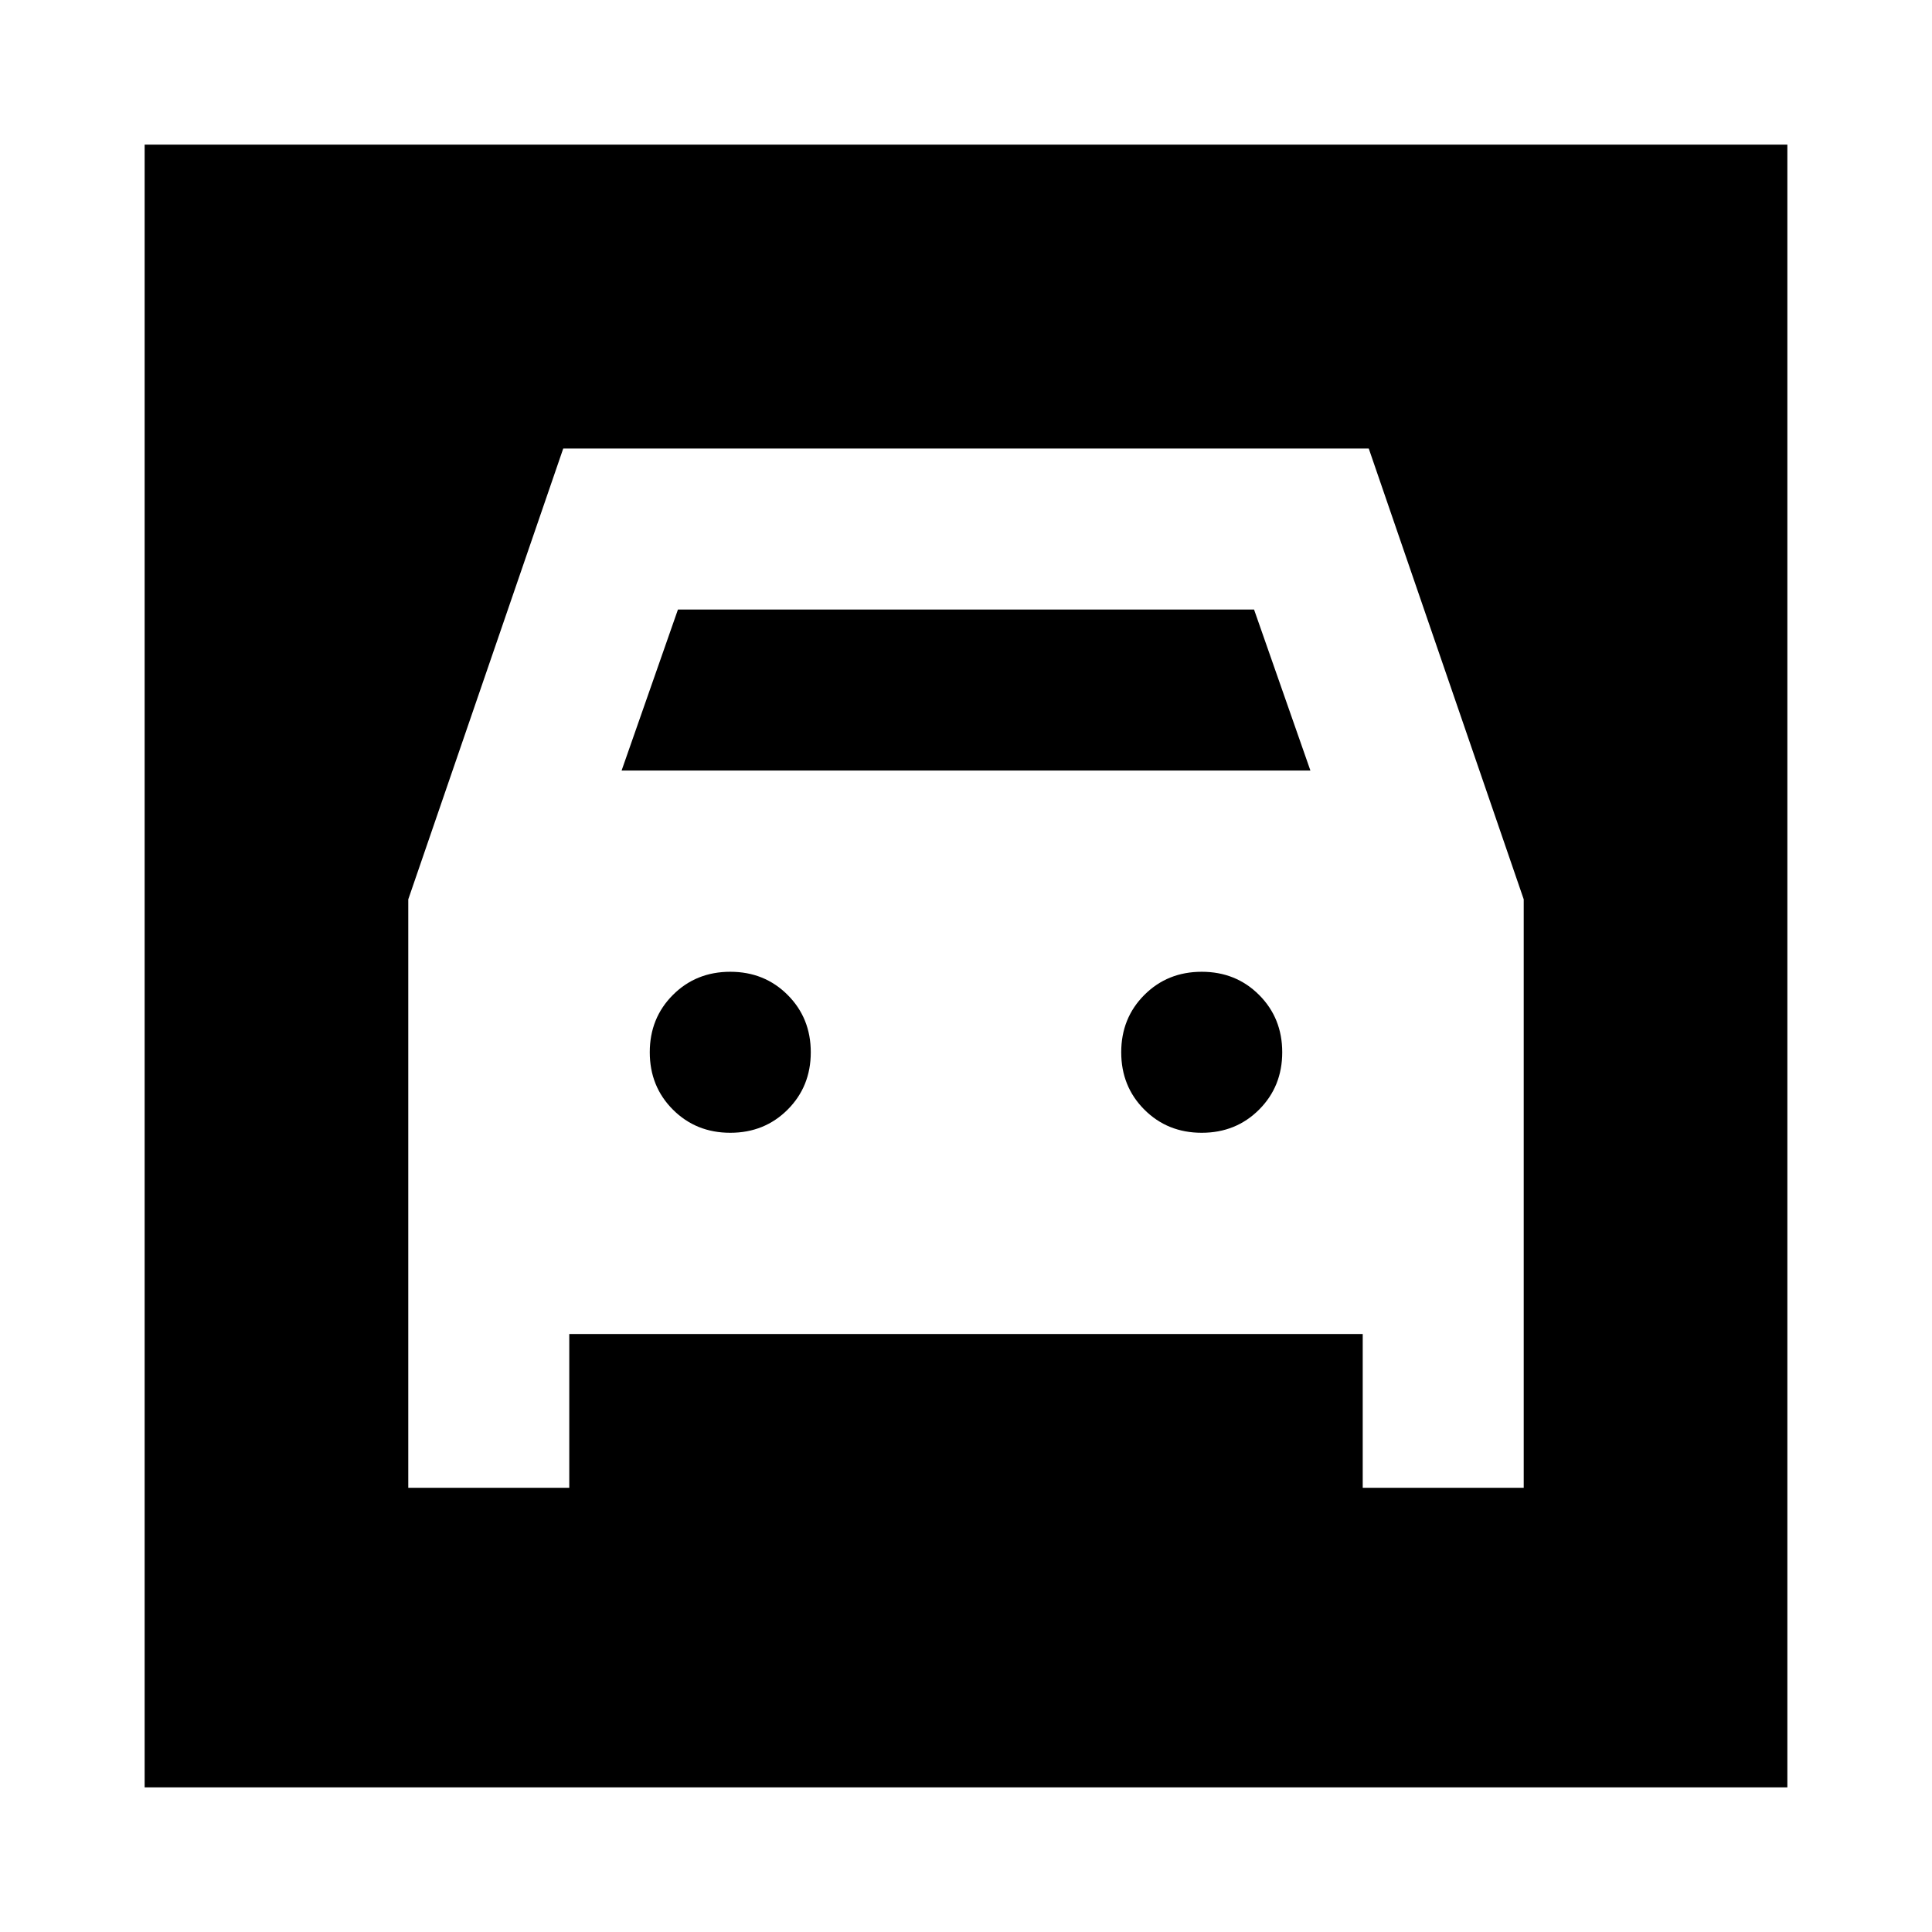 <svg xmlns="http://www.w3.org/2000/svg" height="24" viewBox="0 -960 960 960" width="24"><path d="M71.87-71.87v-816.26h816.26v816.26H71.87Zm291-325.26q-17 0-28.5-11.5t-11.5-28.5q0-17 11.5-28.5t28.5-11.5q17 0 28.5 11.5t11.5 28.5q0 17-11.5 28.5t-28.5 11.5Zm234.26 0q-17 0-28.5-11.5t-11.5-28.5q0-17 11.5-28.5t28.5-11.5q17 0 28.5 11.5t11.5 28.5q0 17-11.5 28.5t-28.5 11.5Zm-394.26-116v292.41h80v-76.41h394.26v76.41h80v-292.41l-77-224H279.87l-77 224Zm106-64 28-80h286.26l28 80H308.87Z"/></svg>
